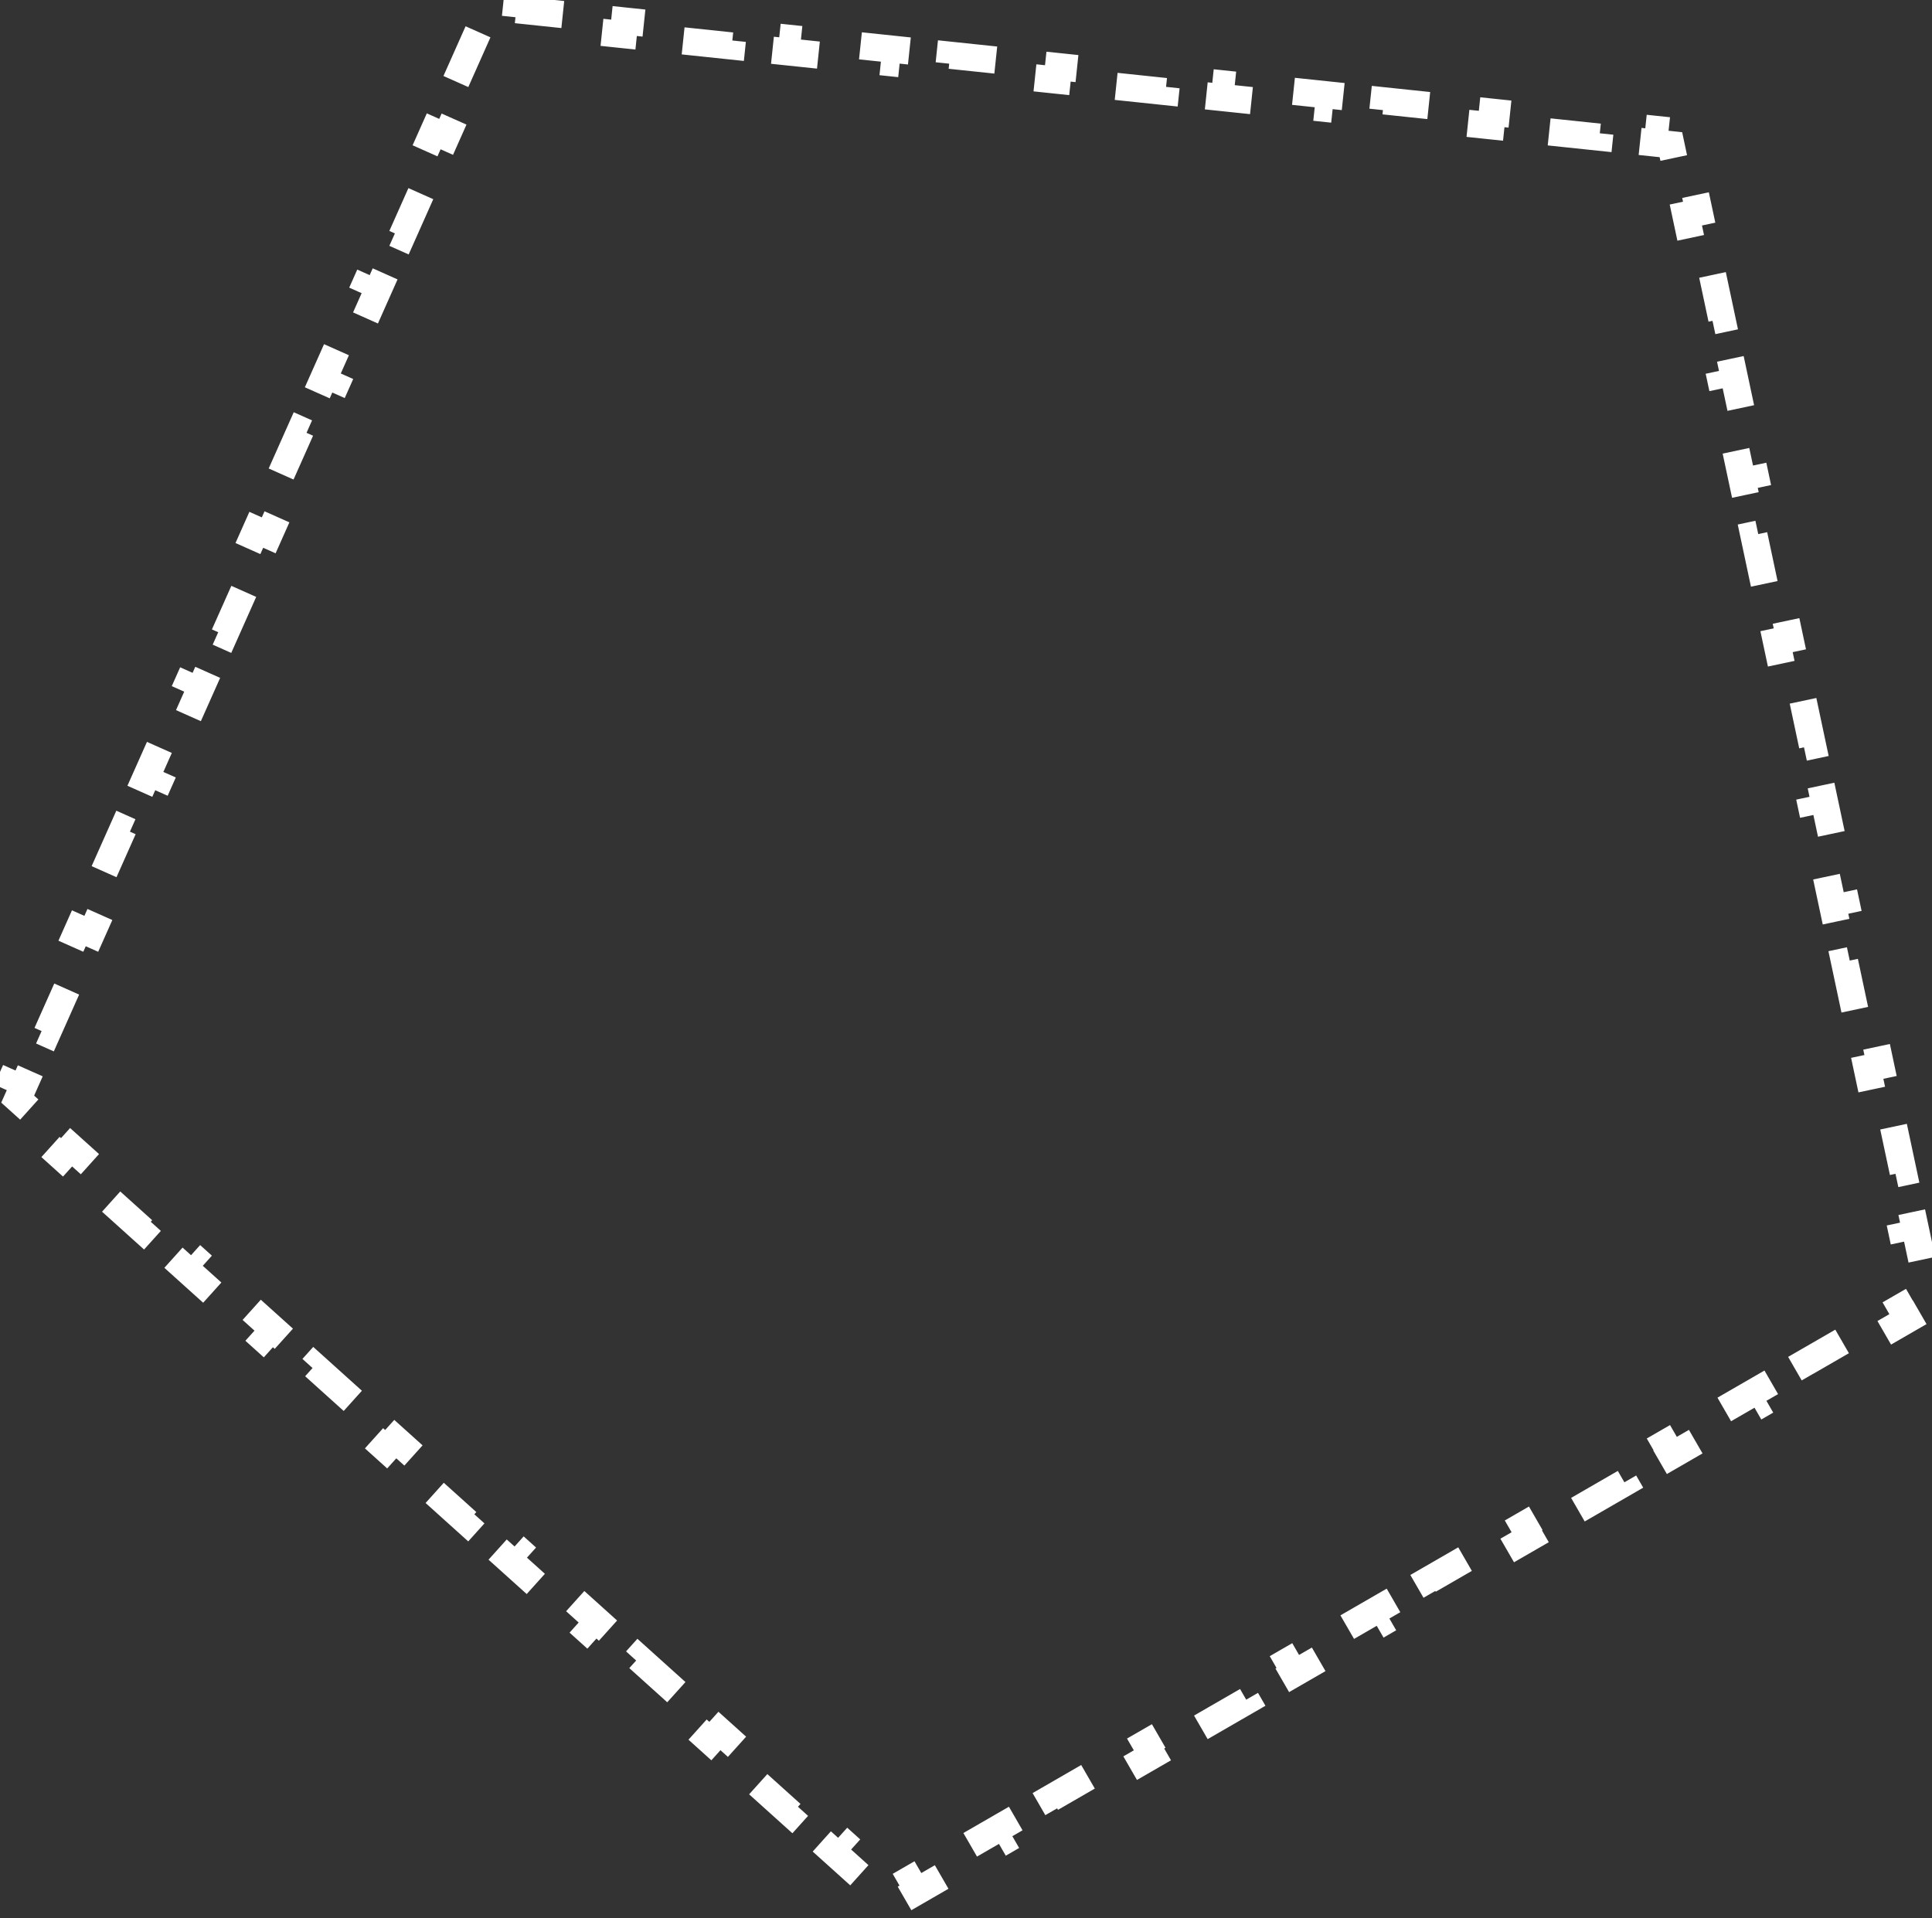 <svg width="142" height="141" viewBox="0 0 142 141" fill="none" xmlns="http://www.w3.org/2000/svg">
  <rect x="0" y="0" width="142" height="141" fill="#333333" stroke="none"/>
  <path
    d="M33.507 5.992L35.137 2.331L36.05 2.737L36.57 1.57L37.84 1.704L37.945 0.709L41.93 1.128L41.826 2.123L45.812 2.542L45.916 1.547L49.902 1.966L49.797 2.961L53.783 3.38L53.887 2.385L57.873 2.804L57.769 3.799L61.754 4.217L61.859 3.223L65.844 3.642L65.74 4.636L69.726 5.055L69.83 4.061L73.816 4.48L73.711 5.474L77.697 5.893L77.802 4.899L81.787 5.317L81.683 6.312L85.668 6.731L85.773 5.736L89.758 6.155L89.654 7.15L93.64 7.569L93.744 6.574L97.73 6.993L97.625 7.988L101.611 8.407L101.716 7.412L105.701 7.831L105.597 8.825L109.582 9.244L109.687 8.25L113.673 8.669L113.568 9.663L117.554 10.082L117.658 9.088L121.644 9.507L121.539 10.501L122.81 10.635L123.075 11.884L124.053 11.676L124.887 15.596L123.908 15.804L124.742 19.724L125.72 19.516L126.553 23.436L125.575 23.644L126.408 27.564L127.386 27.356L128.219 31.276L127.241 31.484L128.075 35.404L129.053 35.196L129.886 39.116L128.908 39.324L129.741 43.244L130.719 43.036L131.552 46.956L130.574 47.164L131.407 51.084L132.386 50.877L133.219 54.797L132.241 55.005L133.074 58.925L134.052 58.717L134.885 62.637L133.907 62.845L134.74 66.765L135.719 66.557L136.552 70.477L135.574 70.685L136.407 74.605L137.385 74.397L138.218 78.317L137.24 78.525L138.073 82.445L139.051 82.237L139.885 86.157L138.907 86.365L139.74 90.285L140.718 90.077L141.551 93.997L140.573 94.205L140.839 95.454L139.732 96.093L140.232 96.959L136.762 98.963L136.262 98.097L132.791 100.101L133.291 100.967L129.82 102.97L129.32 102.104L125.85 104.108L126.35 104.974L122.879 106.978L122.379 106.112L118.908 108.116L119.408 108.982L115.938 110.986L115.438 110.12L111.967 112.124L112.467 112.99L108.996 114.993L108.496 114.127L105.025 116.131L105.525 116.997L102.055 119.001L101.555 118.135L98.084 120.139L98.584 121.005L95.113 123.009L94.613 122.143L91.143 124.146L91.643 125.012L88.172 127.016L87.672 126.15L84.201 128.154L84.701 129.02L81.23 131.024L80.73 130.158L77.26 132.162L77.76 133.028L74.289 135.032L73.789 134.165L70.318 136.169L70.818 137.035L67.348 139.039L66.848 138.173L65.742 138.812L64.792 137.957L64.123 138.7L61.145 136.019L61.814 135.275L58.836 132.594L58.167 133.337L55.188 130.655L55.858 129.912L52.879 127.231L52.21 127.974L49.232 125.292L49.901 124.549L46.923 121.867L46.254 122.61L43.275 119.929L43.944 119.186L40.966 116.504L40.297 117.247L37.319 114.566L37.988 113.822L35.01 111.141L34.341 111.884L31.362 109.202L32.032 108.459L29.053 105.778L28.384 106.521L25.406 103.839L26.075 103.096L23.097 100.414L22.428 101.157L19.449 98.476L20.119 97.733L17.14 95.051L16.471 95.794L13.493 93.113L14.162 92.369L11.184 89.688L10.515 90.431L7.536 87.749L8.206 87.006L5.227 84.325L4.558 85.068L1.58 82.386L2.249 81.643L1.3 80.788L1.819 79.621L0.906 79.215L2.536 75.554L3.449 75.96L5.08 72.299L4.166 71.892L5.796 68.231L6.71 68.638L8.34 64.977L7.426 64.57L9.056 60.909L9.97 61.316L11.6 57.654L10.686 57.248L12.316 53.587L13.23 53.993L14.86 50.332L13.946 49.925L15.576 46.264L16.49 46.671L18.12 43.01L17.206 42.603L18.836 38.942L19.75 39.349L21.38 35.688L20.466 35.281L22.096 31.62L23.01 32.026L24.64 28.365L23.727 27.959L25.357 24.297L26.27 24.704L27.9 21.043L26.987 20.636L28.617 16.975L29.53 17.382L31.16 13.721L30.247 13.314L31.877 9.653L32.79 10.06L34.42 6.398L33.507 5.992Z"
    stroke="white" stroke-width="2" stroke-dasharray="4 4" />
</svg>